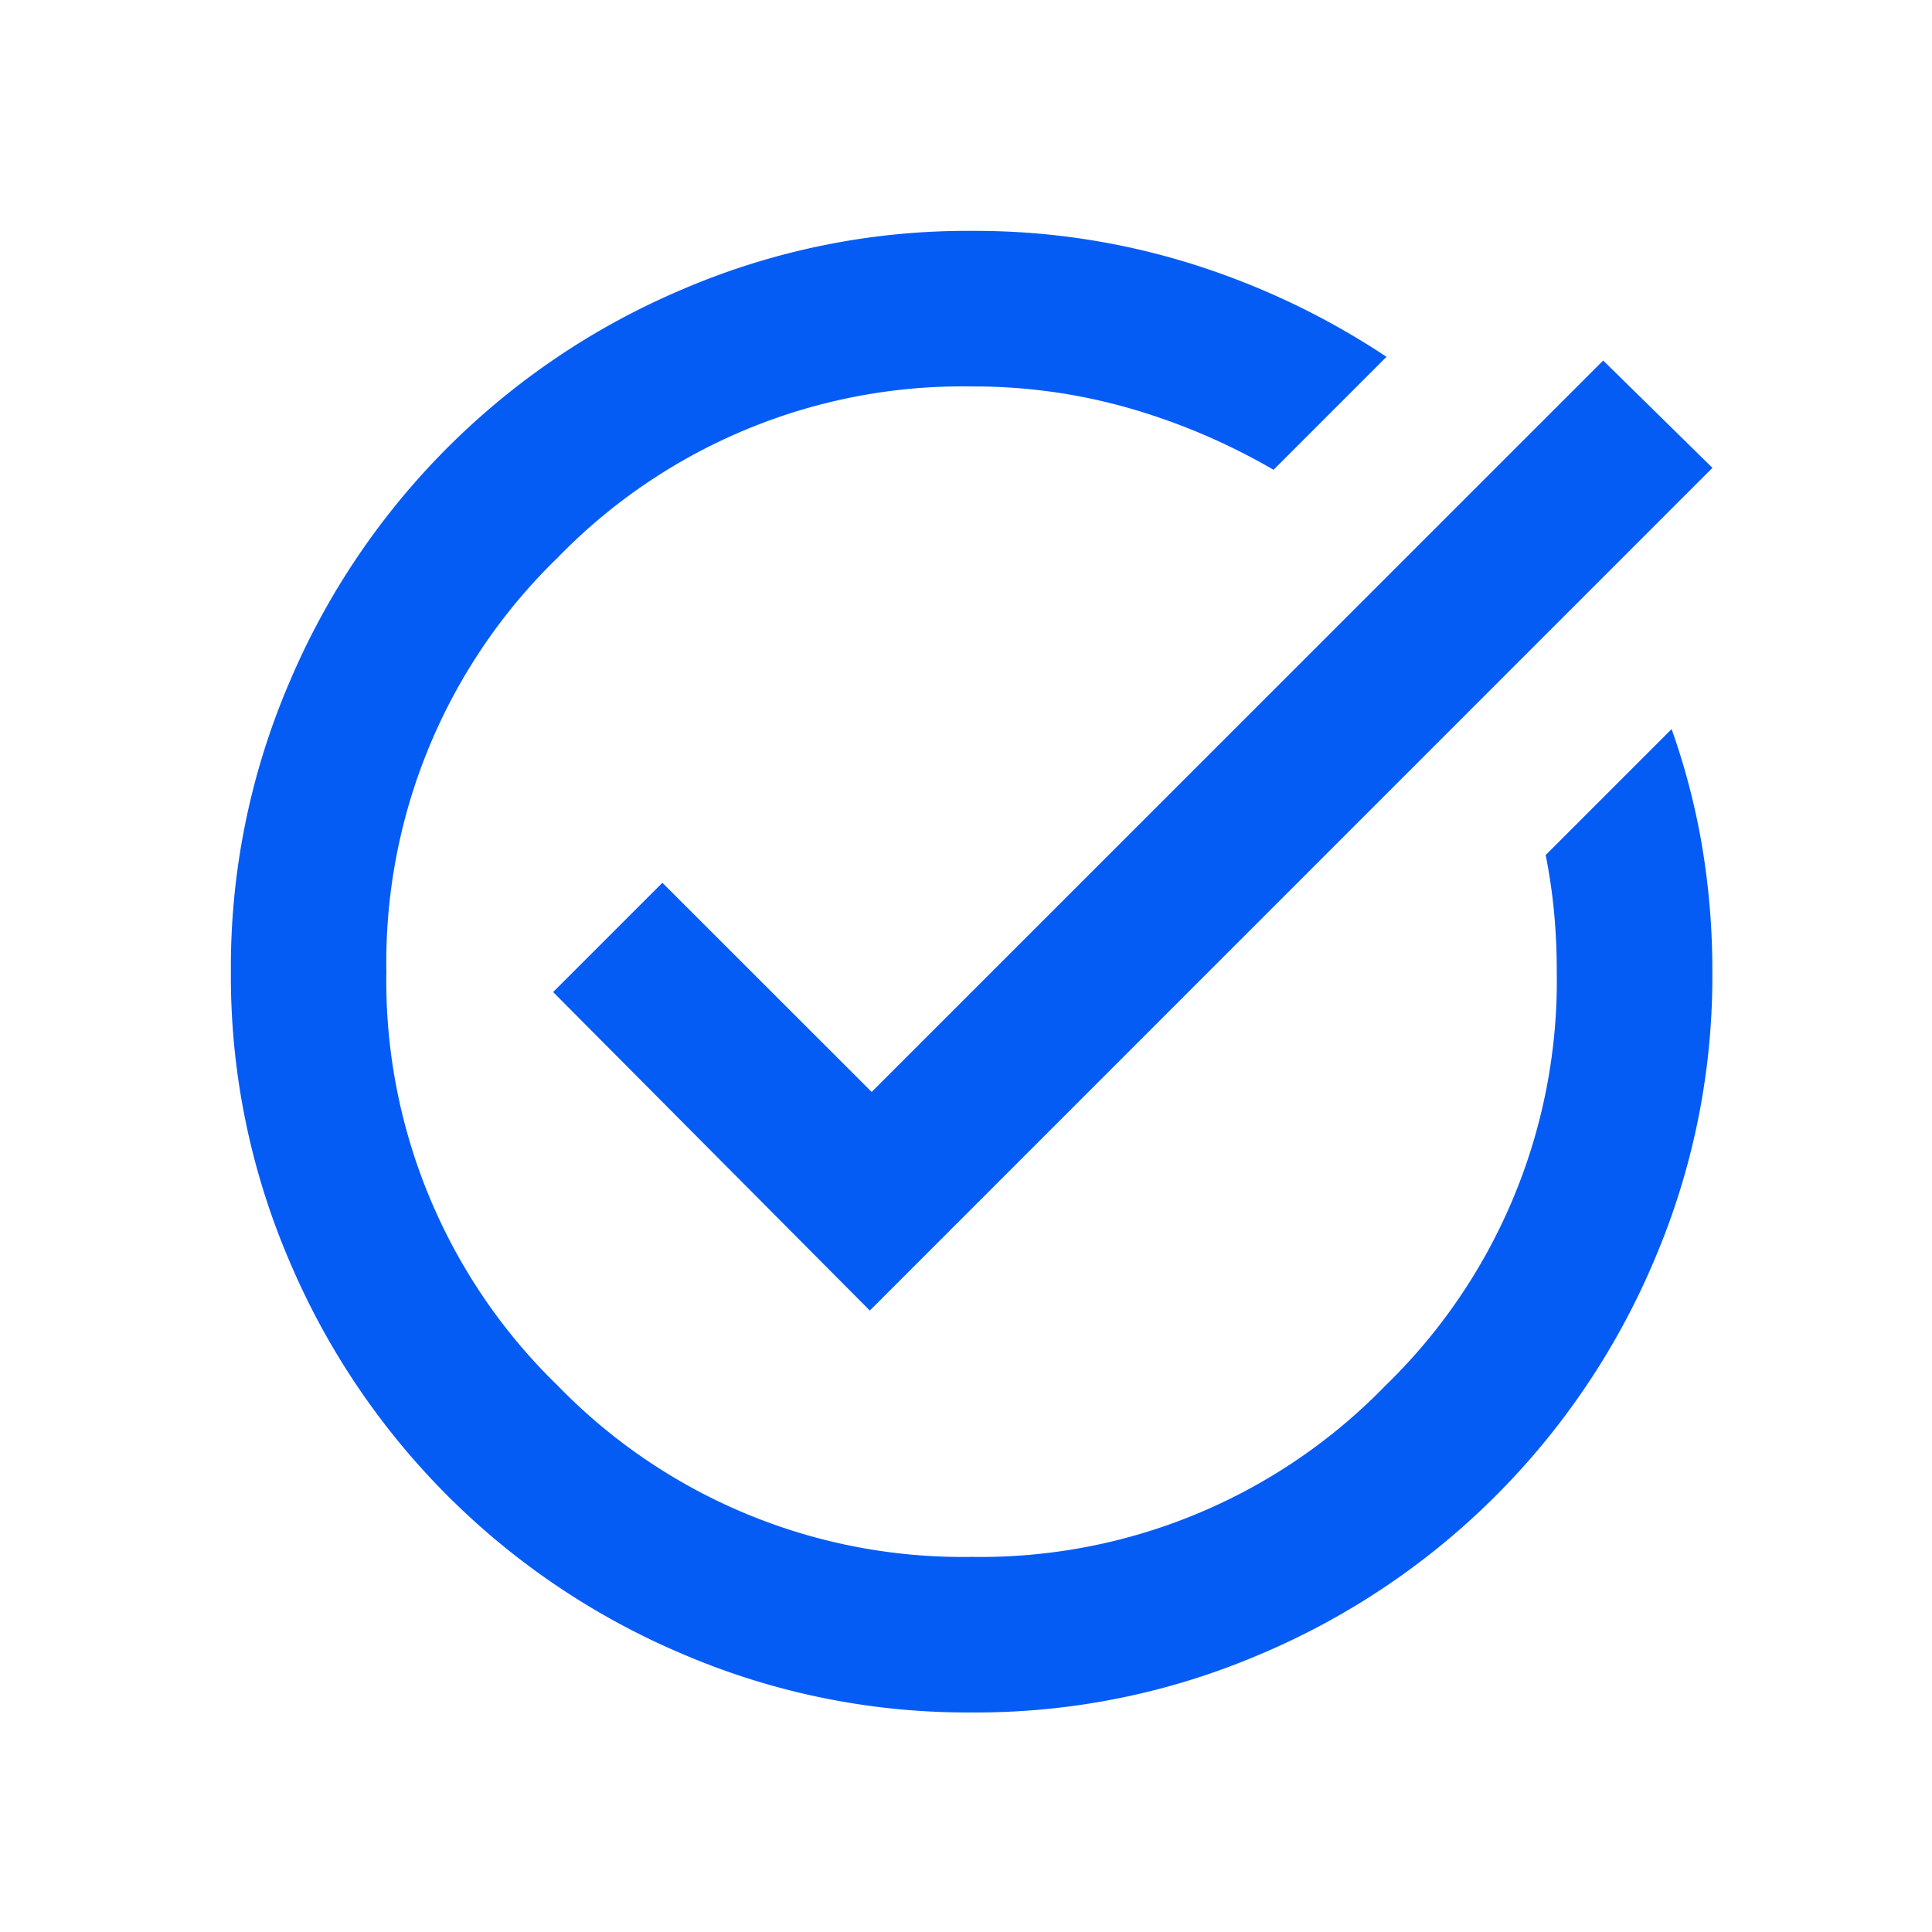 <svg xmlns="http://www.w3.org/2000/svg" width="81" height="81" viewBox="0 0 81 81">
  <g id="Group_5310" data-name="Group 5310" transform="translate(-76 -772)">
    <path id="task_alt_FILL1_wght400_GRAD0_opsz48" d="M35.058,66.115a30.243,30.243,0,0,1-12.112-2.446,31.009,31.009,0,0,1-16.5-16.5A30.242,30.242,0,0,1,4,35.058,30.243,30.243,0,0,1,6.446,22.945a31.009,31.009,0,0,1,16.5-16.5A30.243,30.243,0,0,1,35.058,4a30.385,30.385,0,0,1,9.278,1.4A32.125,32.125,0,0,1,52.45,9.28l-4.736,4.736a26.7,26.7,0,0,0-5.979-2.562,23.651,23.651,0,0,0-6.677-.932A23.643,23.643,0,0,0,17.7,17.7a23.643,23.643,0,0,0-7.182,17.353A23.643,23.643,0,0,0,17.7,52.411a23.643,23.643,0,0,0,17.353,7.182,23.643,23.643,0,0,0,17.353-7.182,23.643,23.643,0,0,0,7.182-17.353q0-1.32-.116-2.523a23.717,23.717,0,0,0-.349-2.368l5.28-5.28a29.371,29.371,0,0,1,1.281,4.93,31.37,31.37,0,0,1,.427,5.241A30.242,30.242,0,0,1,63.669,47.17a31.009,31.009,0,0,1-16.5,16.5A30.242,30.242,0,0,1,35.058,66.115Zm-4.27-16.849L17.51,35.912l4.581-4.581L30.865,40.1,61.534,9.435l4.581,4.5Z" transform="translate(81.68 777.68)" fill="#055cf5"/>
    <rect id="Rectangle_3240" data-name="Rectangle 3240" width="81" height="81" transform="translate(76 772)" fill="none"/>
  </g>
</svg>
